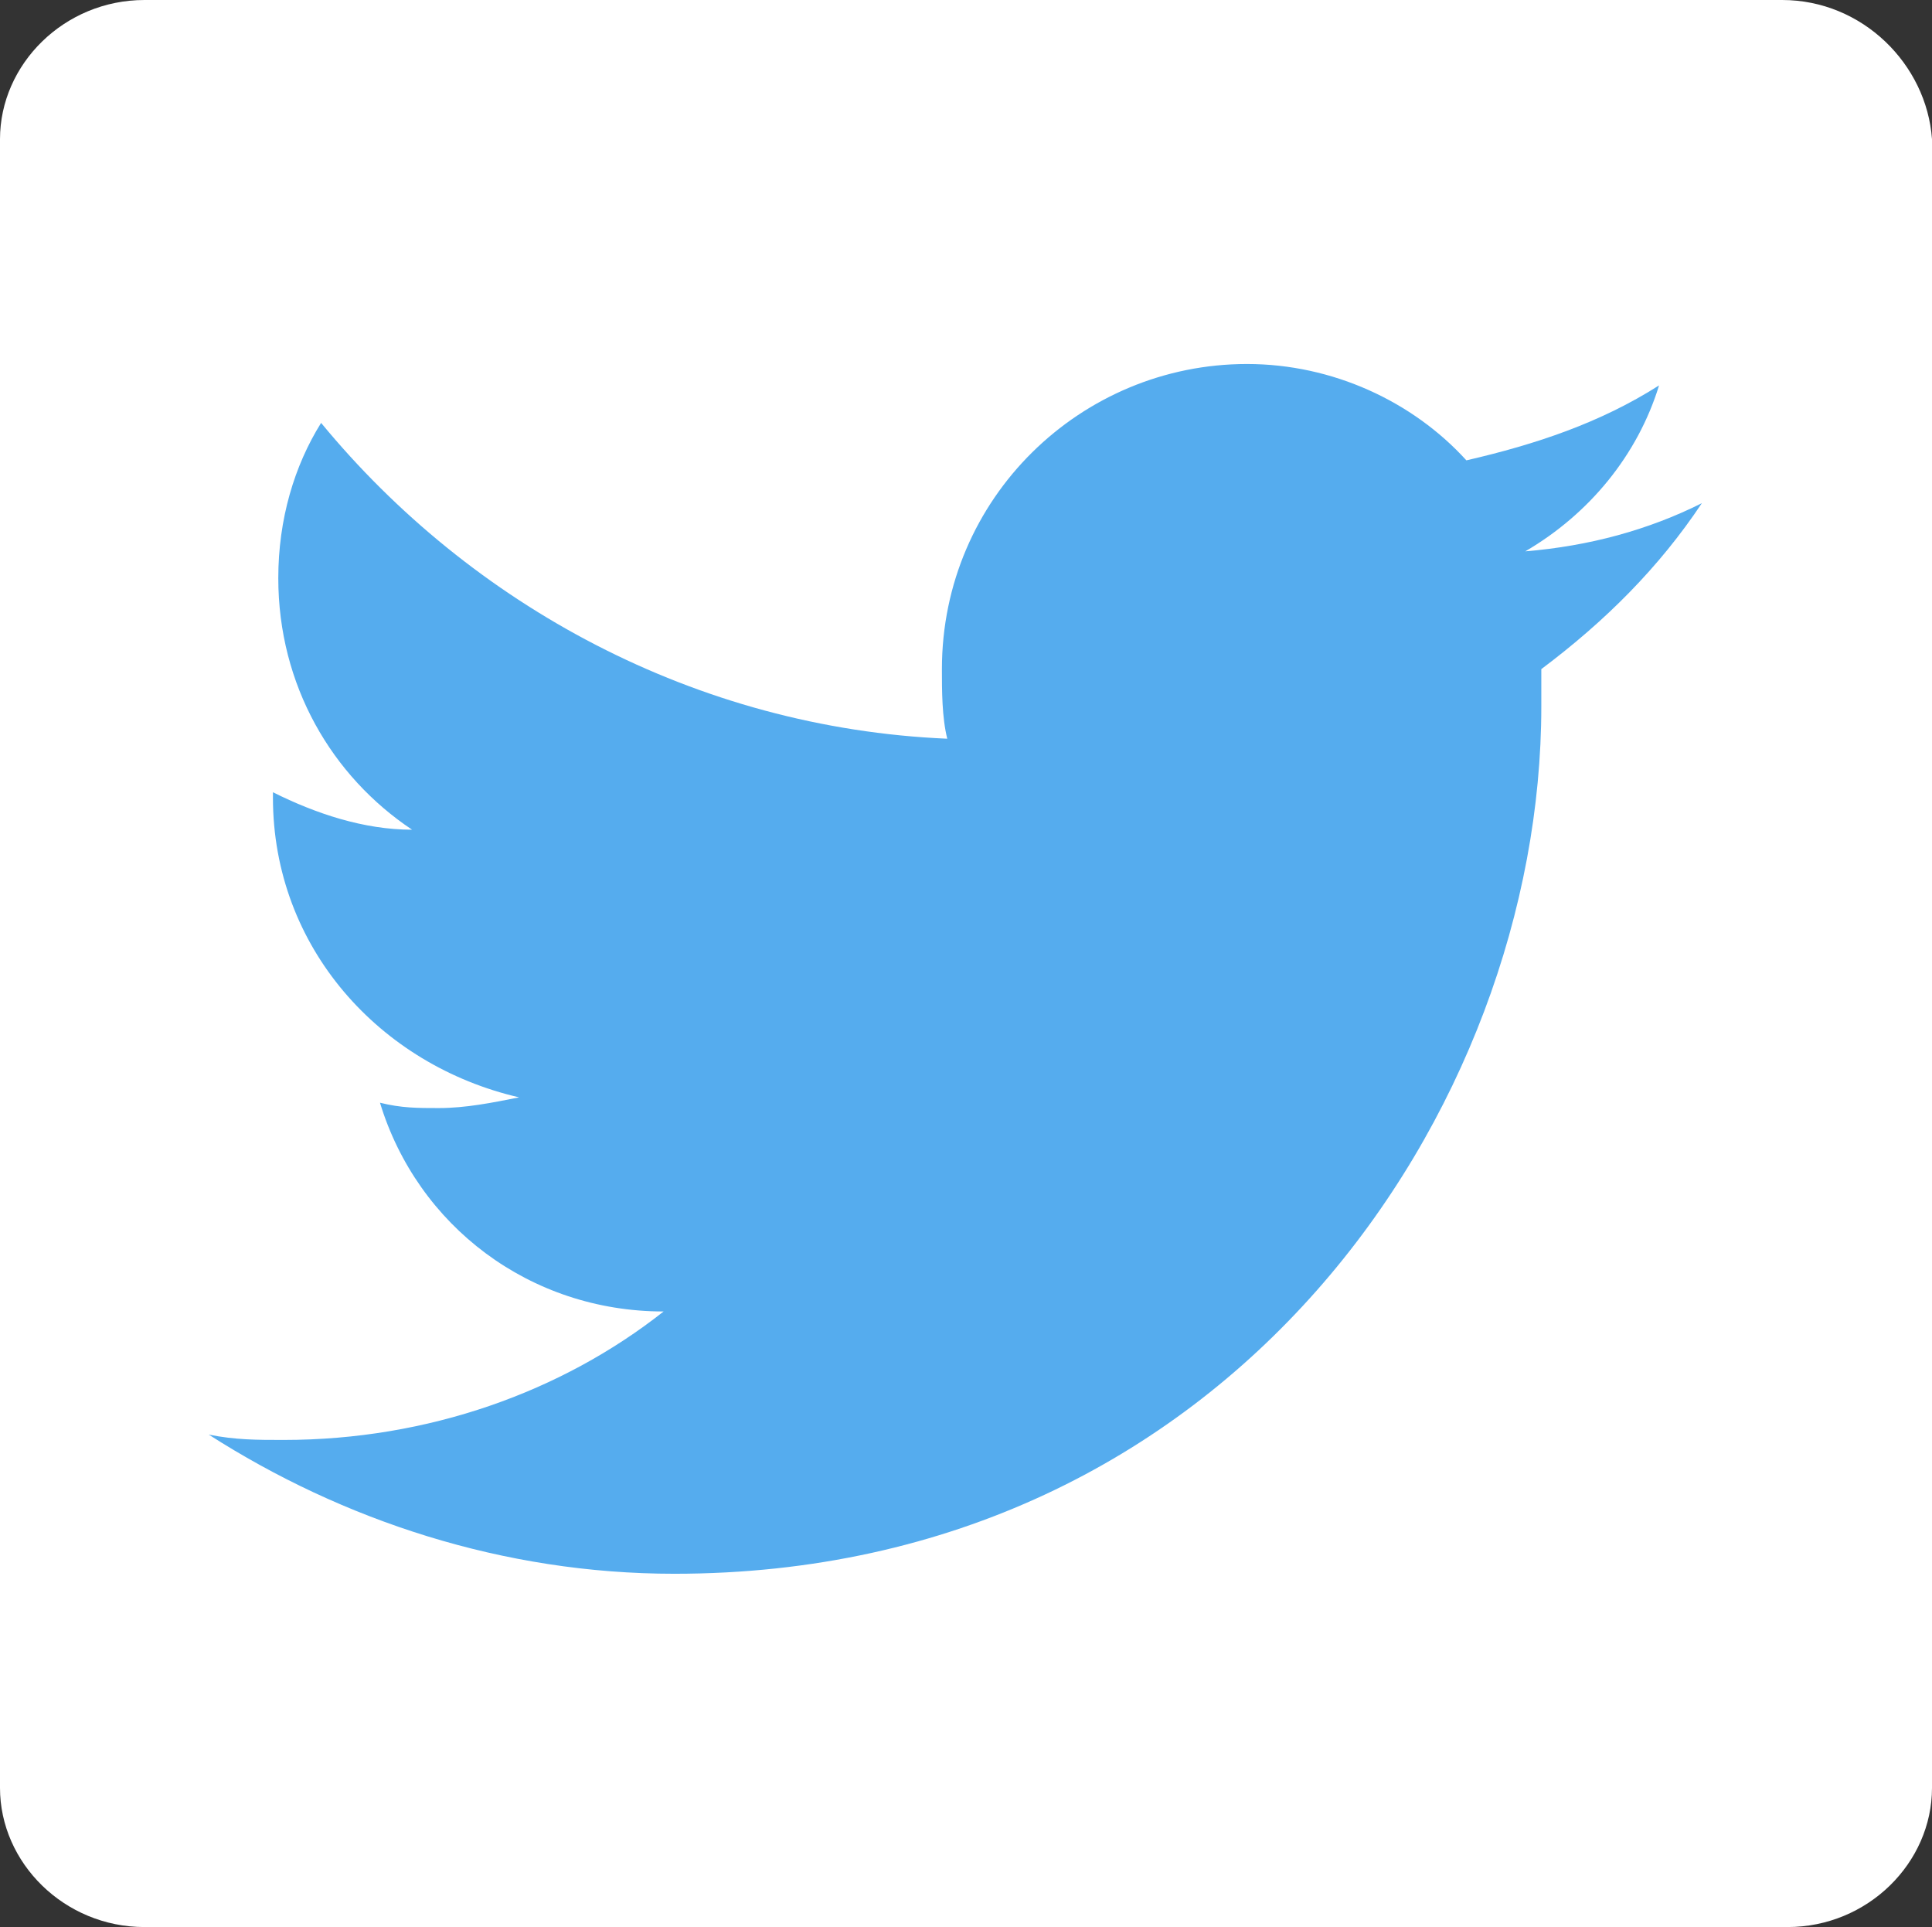 <svg id="Layer_1" xmlns="http://www.w3.org/2000/svg" viewBox="-983 990 36.1 36"><rect x="-983" y="990" width="36.1" height="36" fill="#333333" stroke="none"/><style>.st0{fill:#FFFFFF;} .st1{fill:#55ACEE;}</style><path class="st0" d="M-949.7 990h-30.6c-1.5 0-2.7 1.2-2.7 2.6v30.8c0 1.4 1.2 2.6 2.7 2.6h30.7c1.5 0 2.7-1.2 2.7-2.6v-30.8c-.1-1.4-1.3-2.6-2.8-2.6z"/><g id="g16"><path id="path22" class="st1" d="M-951.2 999.4c-1 .5-2.1.8-3.3.9 1.2-.7 2.1-1.8 2.5-3.1-1.1.7-2.3 1.1-3.6 1.4-1-1.1-2.5-1.8-4.1-1.8-3.1 0-5.7 2.5-5.7 5.7 0 .4 0 .9.1 1.3-4.7-.2-8.9-2.5-11.7-5.9-.5.8-.8 1.8-.8 2.9 0 2 1 3.7 2.5 4.7-.9 0-1.8-.3-2.6-.7v.1c0 2.8 2 5 4.6 5.6-.5.1-1 .2-1.5.2-.4 0-.7 0-1.1-.1.7 2.3 2.8 3.9 5.3 3.9-1.9 1.5-4.4 2.4-7.1 2.4-.5 0-.9 0-1.4-.1 2.5 1.6 5.5 2.6 8.7 2.6 10.4 0 16.2-8.7 16.2-16.2v-.7c1.2-.9 2.2-1.9 3-3.1"/></g></svg>